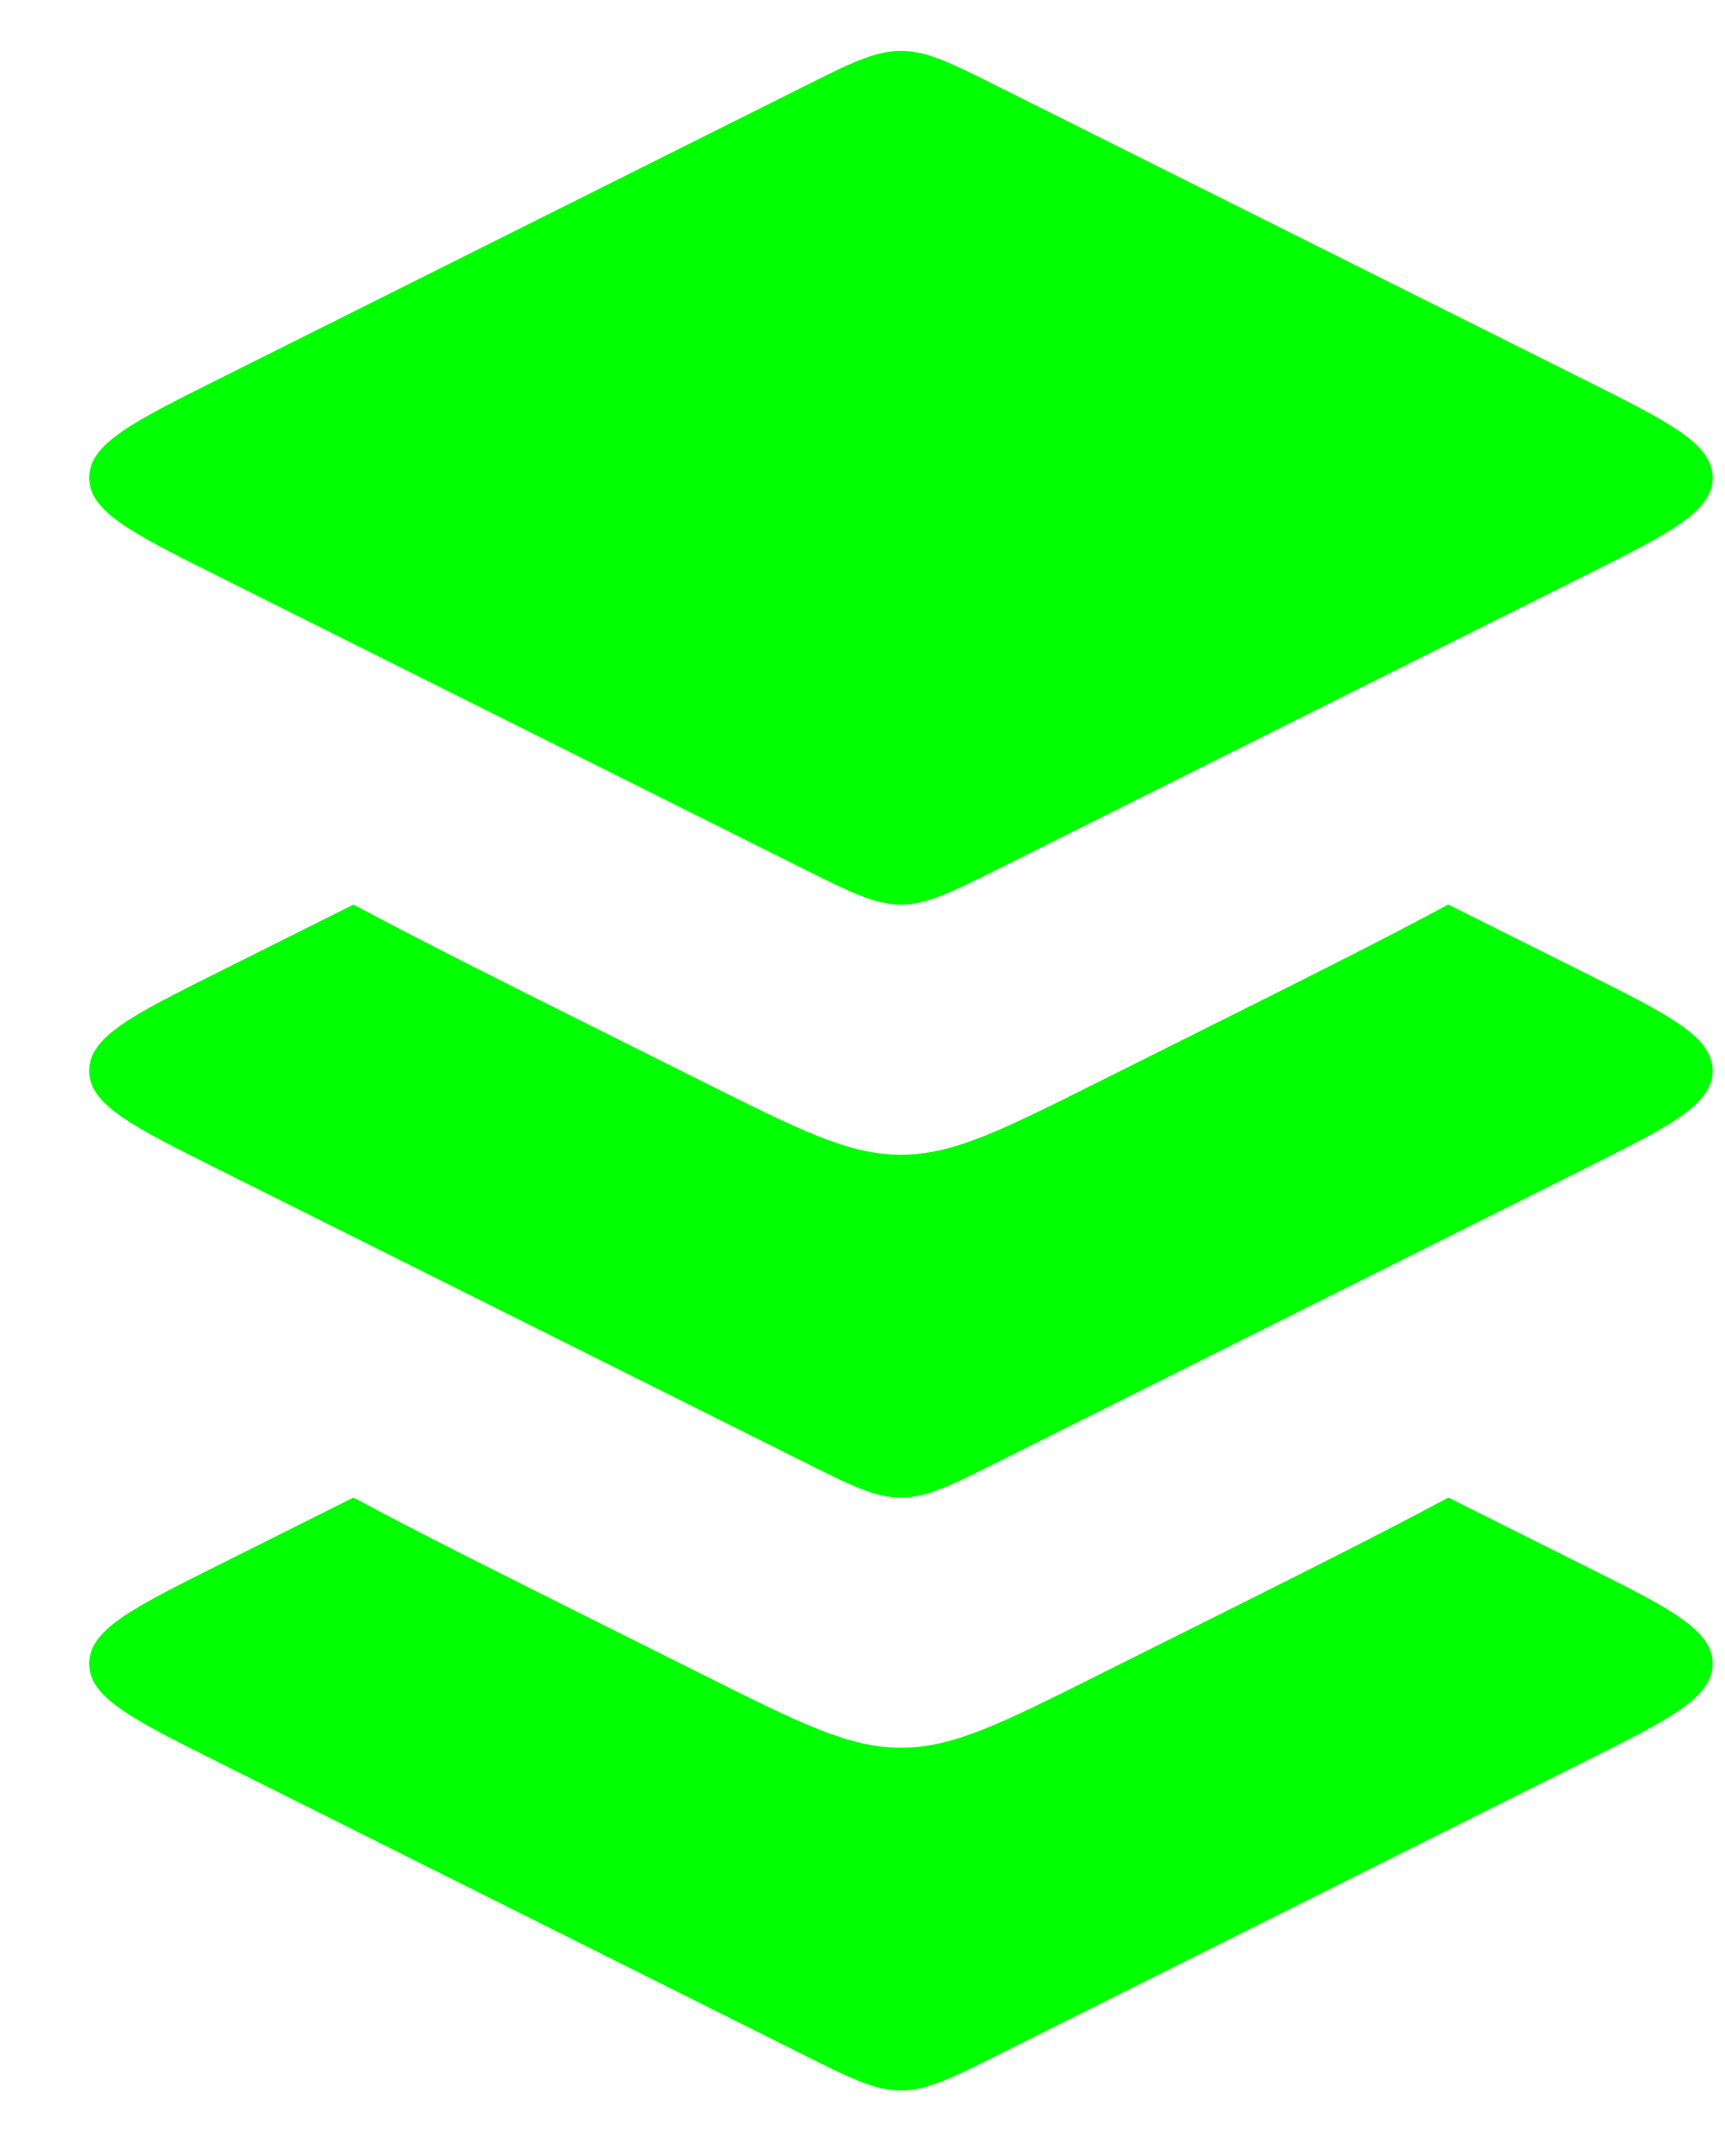 <svg width="16" height="20" viewBox="0 0 16 20" fill="none" xmlns="http://www.w3.org/2000/svg">
<path d="M7.444 0.808L2.021 3.52C1.225 3.918 0.827 4.117 0.827 4.432C0.827 4.747 1.225 4.946 2.021 5.344L7.444 8.056C7.891 8.279 8.115 8.391 8.356 8.391C8.597 8.391 8.821 8.279 9.268 8.056L14.691 5.344C15.487 4.946 15.885 4.747 15.885 4.432C15.885 4.117 15.487 3.918 14.691 3.52L9.268 0.808C8.821 0.584 8.597 0.472 8.356 0.472C8.115 0.472 7.891 0.584 7.444 0.808Z" fill="#00FF00"/>
<path fill-rule="evenodd" clip-rule="evenodd" d="M3.279 8.391C3.895 8.722 4.62 9.085 5.455 9.502L6.531 10.04C7.427 10.488 7.874 10.712 8.356 10.712C8.838 10.712 9.285 10.488 10.181 10.04L11.257 9.502C12.092 9.085 12.818 8.722 13.433 8.391L14.691 9.02C15.487 9.418 15.885 9.617 15.885 9.933C15.885 10.248 15.487 10.447 14.691 10.845L9.268 13.556C8.821 13.78 8.597 13.892 8.356 13.892C8.115 13.892 7.891 13.78 7.444 13.556L7.444 13.556L2.021 10.845C1.225 10.447 0.827 10.248 0.827 9.933C0.827 9.617 1.225 9.418 2.021 9.02L3.279 8.391Z" fill="#00FF00"/>
<path fill-rule="evenodd" clip-rule="evenodd" d="M3.278 13.892C3.894 14.223 4.62 14.585 5.455 15.003L6.531 15.541C7.427 15.989 7.875 16.213 8.356 16.213C8.838 16.213 9.285 15.989 10.181 15.541L11.258 15.003C12.092 14.586 12.818 14.223 13.434 13.892L14.691 14.521C15.487 14.919 15.885 15.118 15.885 15.433C15.885 15.748 15.487 15.947 14.691 16.345L9.268 19.057C8.821 19.281 8.597 19.392 8.356 19.392C8.115 19.392 7.891 19.281 7.444 19.057L7.444 19.057L2.021 16.345C1.225 15.947 0.827 15.748 0.827 15.433C0.827 15.118 1.225 14.919 2.021 14.521L3.278 13.892Z" fill="#00FF00"/>
</svg>
